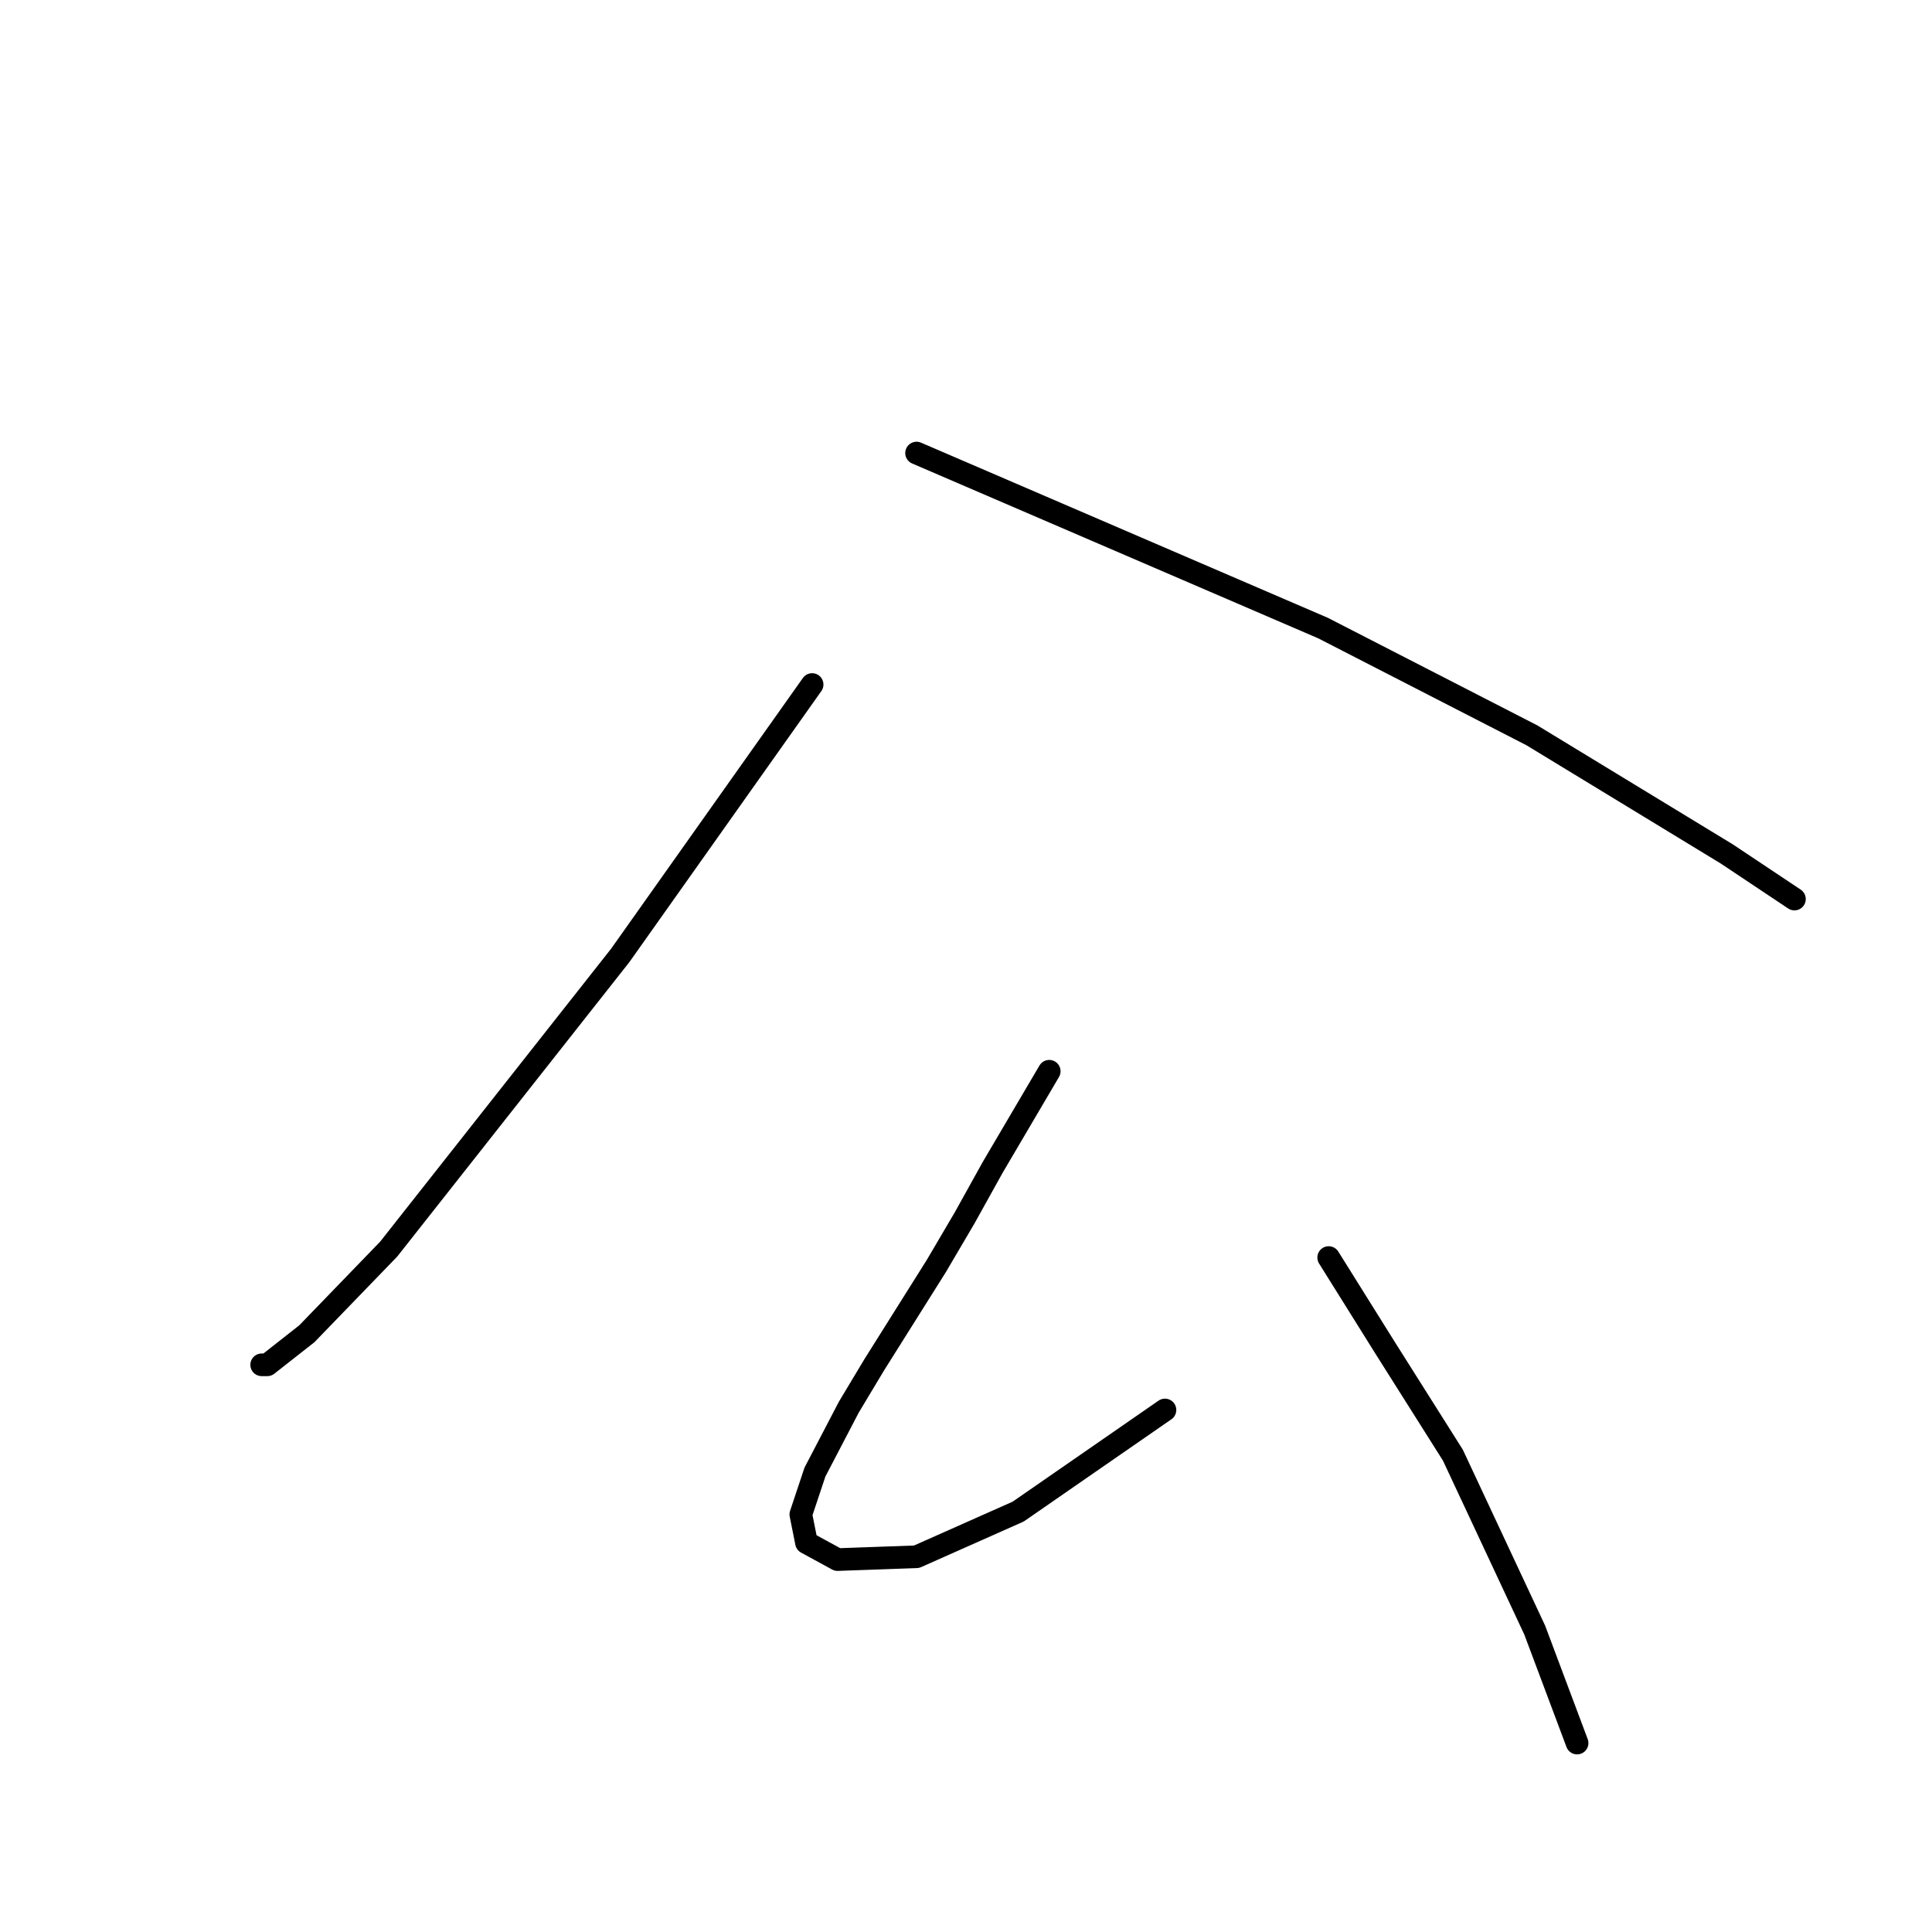 <?xml version="1.0" standalone="no"?>
    <svg width="256" height="256" xmlns="http://www.w3.org/2000/svg" version="1.1">
    <polyline stroke="black" stroke-width="3" stroke-linecap="round" fill="transparent" stroke-linejoin="round" points="107.61 90.703 94.893 108.657 82.176 126.61 51.506 165.51 40.659 176.73 35.422 180.845 34.674 180.845 34.674 180.845 " />
        <polyline stroke="black" stroke-width="3" stroke-linecap="round" fill="transparent" stroke-linejoin="round" points="121.449 60.033 148.38 71.628 175.31 83.223 202.988 97.436 228.796 113.145 237.773 119.13 237.773 119.13 " />
        <polyline stroke="black" stroke-width="3" stroke-linecap="round" fill="transparent" stroke-linejoin="round" points="139.029 141.946 135.289 148.304 131.548 154.663 127.808 161.395 124.068 167.754 115.839 180.845 112.473 186.455 107.984 195.058 106.114 200.668 106.862 204.409 110.977 206.653 121.449 206.279 134.915 200.294 154.364 186.829 154.364 186.829 " />
        <polyline stroke="black" stroke-width="3" stroke-linecap="round" fill="transparent" stroke-linejoin="round" points="176.058 166.632 179.798 172.616 183.539 178.601 192.515 192.814 203.362 216.004 208.973 230.965 208.973 230.965 " />
        </svg>